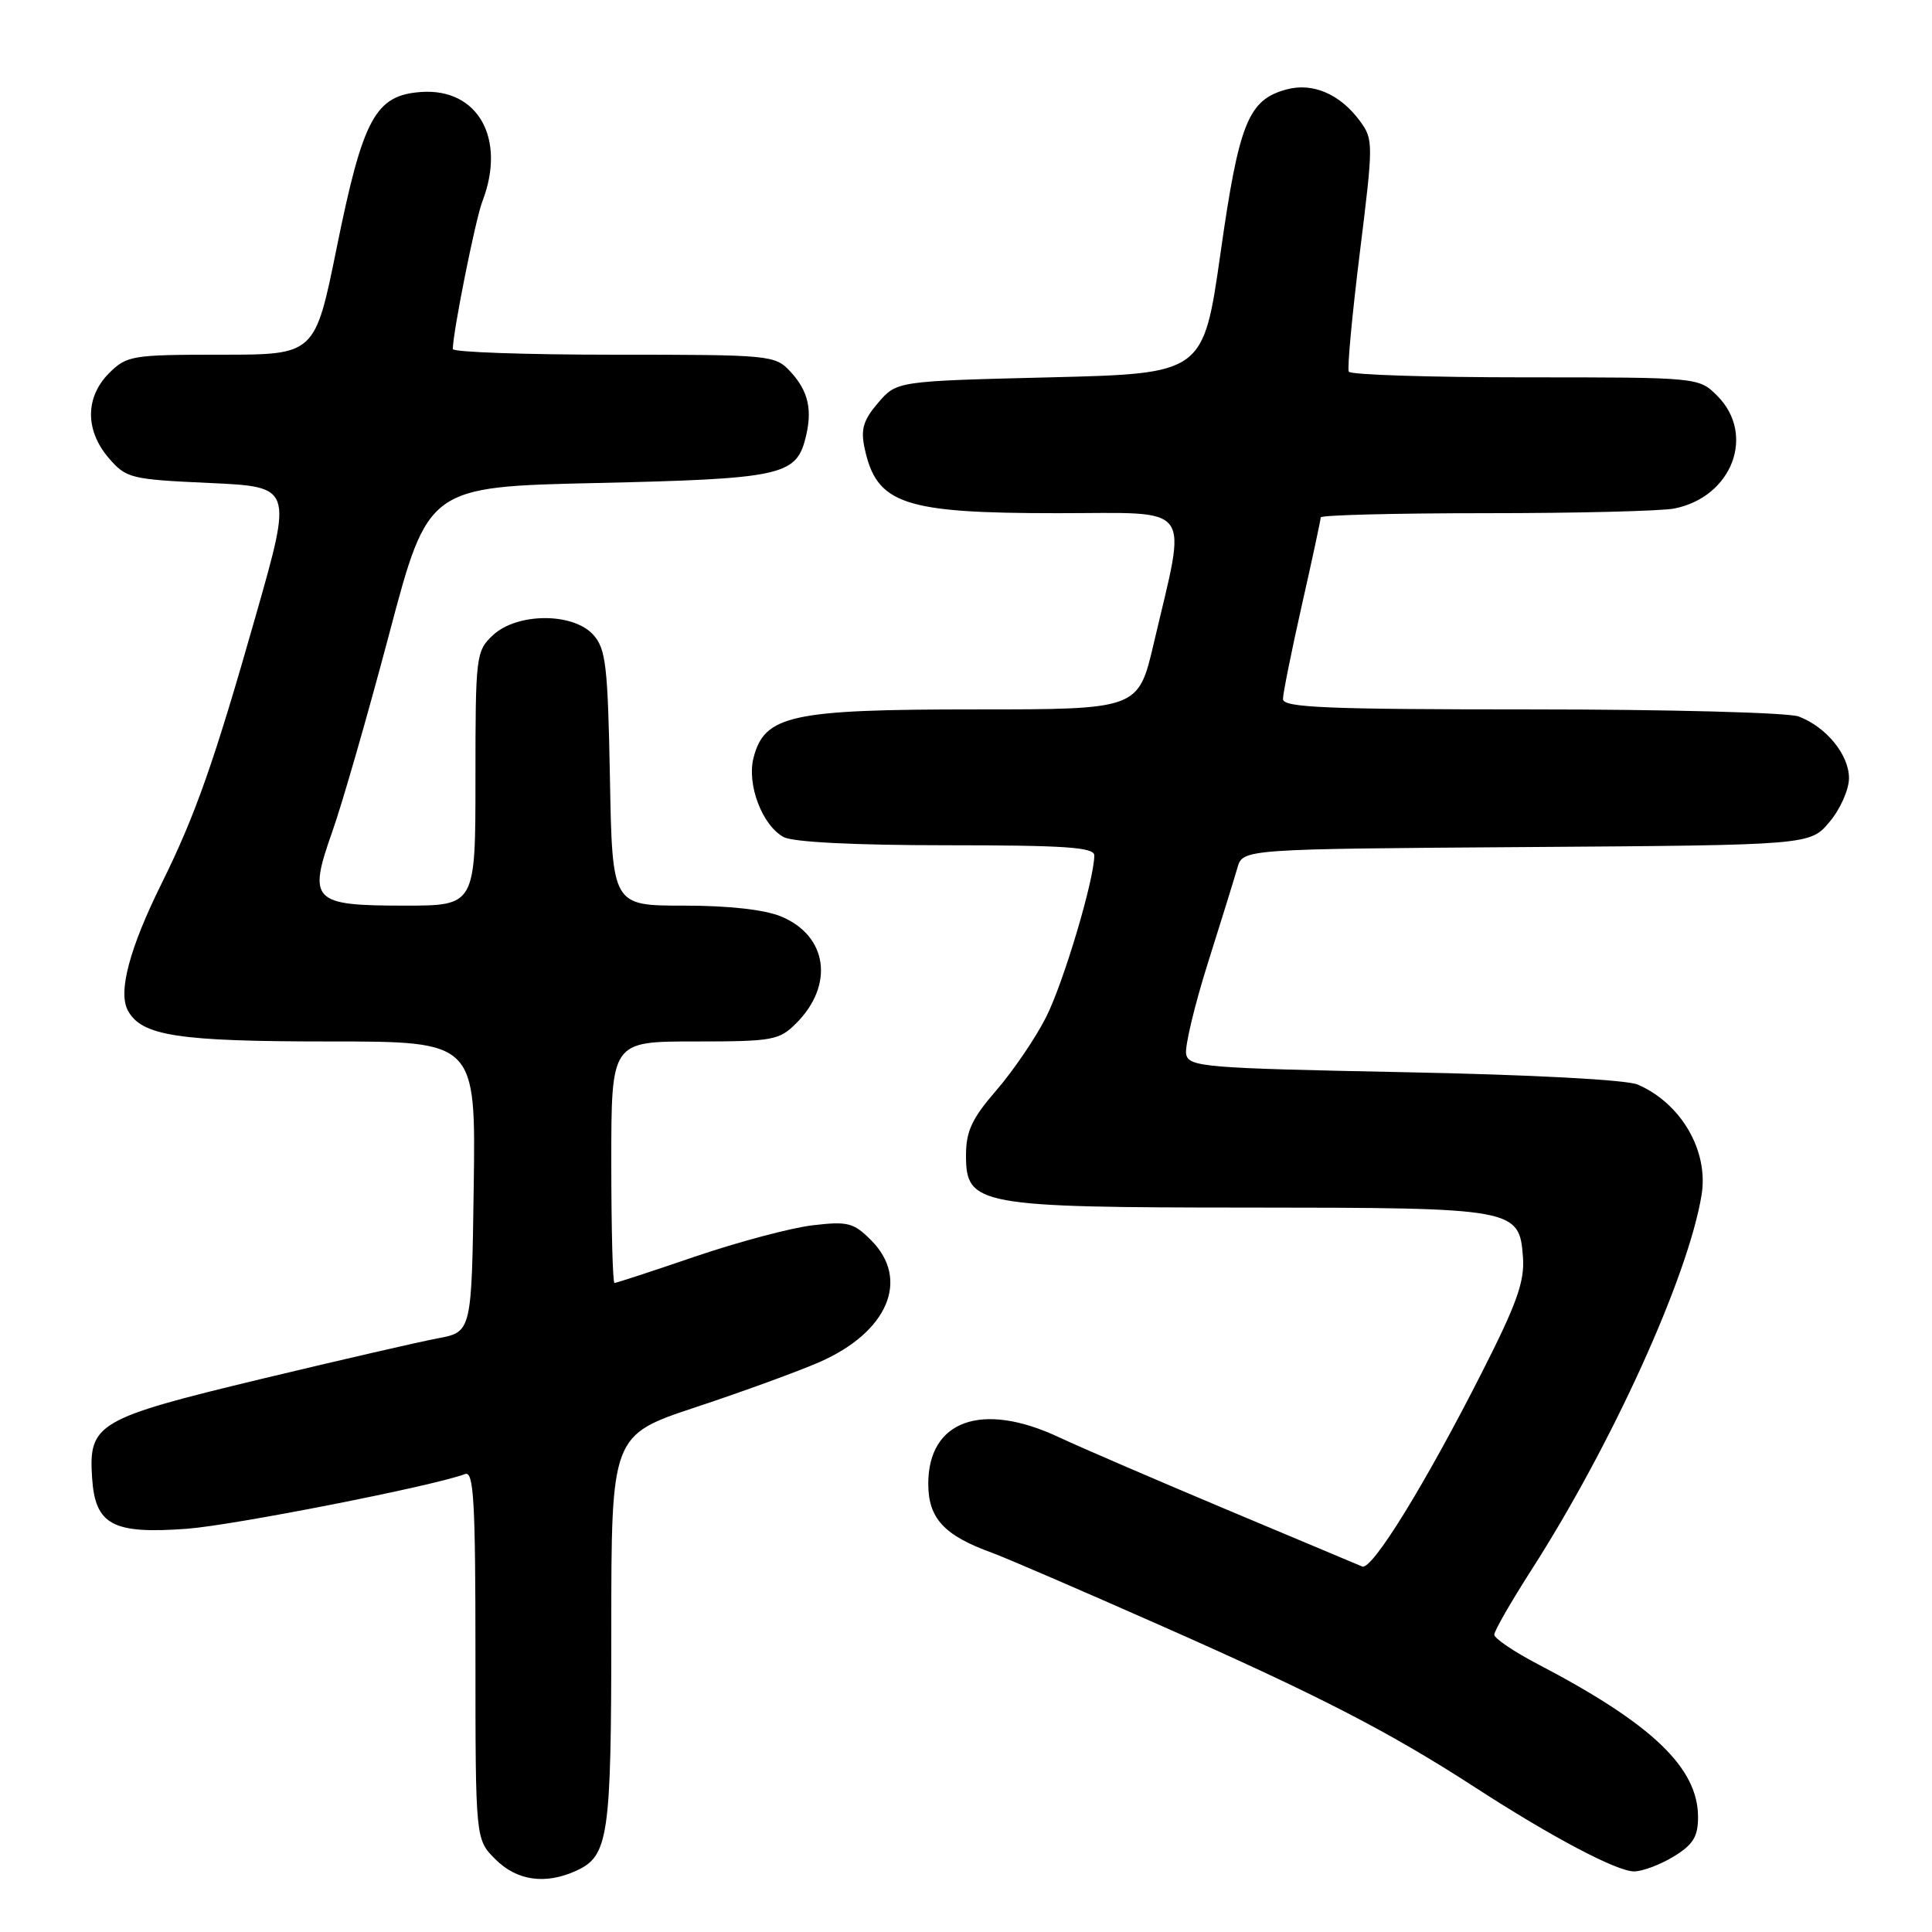 <?xml version="1.0" encoding="UTF-8" standalone="no"?>
<!DOCTYPE svg PUBLIC "-//W3C//DTD SVG 1.1//EN" "http://www.w3.org/Graphics/SVG/1.1/DTD/svg11.dtd" >
<svg xmlns="http://www.w3.org/2000/svg" xmlns:xlink="http://www.w3.org/1999/xlink" version="1.1" viewBox="0 0 256 256">
 <g >
 <path fill="currentColor"
d=" M 76.34 247.89 C 80.64 245.93 81.00 243.46 81.00 216.04 C 81.00 190.17 81.00 190.17 92.25 186.44 C 98.44 184.39 105.78 181.71 108.57 180.49 C 117.66 176.51 120.62 169.53 115.42 164.33 C 113.10 162.00 112.31 161.81 107.67 162.36 C 104.83 162.69 97.85 164.55 92.17 166.48 C 86.50 168.42 81.66 170.00 81.42 170.00 C 81.19 170.00 81.00 162.80 81.00 154.00 C 81.00 138.00 81.00 138.00 92.05 138.00 C 102.39 138.00 103.24 137.85 105.50 135.59 C 110.57 130.52 109.66 124.01 103.53 121.45 C 101.33 120.53 96.60 120.00 90.60 120.00 C 81.13 120.00 81.13 120.00 80.82 103.10 C 80.54 88.15 80.28 85.96 78.60 84.10 C 75.91 81.14 68.51 81.18 65.31 84.17 C 63.07 86.28 63.00 86.88 63.00 103.17 C 63.00 120.00 63.00 120.00 53.62 120.00 C 41.38 120.00 40.78 119.40 44.03 110.20 C 45.34 106.51 48.73 94.72 51.57 84.00 C 56.73 64.50 56.73 64.50 79.12 64.00 C 103.25 63.46 105.44 63.00 106.69 58.22 C 107.70 54.39 107.15 51.85 104.74 49.25 C 102.70 47.05 102.16 47.00 81.33 47.00 C 69.60 47.00 60.00 46.66 60.00 46.25 C 60.01 44.02 62.99 29.09 63.92 26.68 C 67.11 18.37 63.33 11.64 55.77 12.19 C 49.73 12.63 48.10 15.65 44.62 32.80 C 41.74 47.00 41.74 47.00 29.32 47.00 C 17.48 47.00 16.80 47.11 14.45 49.45 C 11.28 52.63 11.26 57.03 14.41 60.69 C 16.72 63.38 17.30 63.52 27.79 64.00 C 38.75 64.50 38.75 64.50 33.95 81.37 C 28.39 100.92 25.91 107.99 21.43 117.03 C 17.16 125.65 15.62 131.43 16.94 133.89 C 18.75 137.26 23.53 138.00 43.67 138.00 C 63.04 138.00 63.04 138.00 62.77 157.25 C 62.50 176.49 62.50 176.49 58.00 177.34 C 55.52 177.80 45.00 180.23 34.62 182.72 C 12.92 187.94 11.73 188.63 12.20 195.78 C 12.60 202.06 14.90 203.30 24.77 202.57 C 31.02 202.10 57.54 196.88 61.62 195.32 C 62.77 194.87 63.00 198.84 63.00 219.26 C 63.00 243.73 63.00 243.73 65.64 246.36 C 68.48 249.21 72.26 249.75 76.34 247.89 Z  M 221.75 246.01 C 224.35 244.43 225.00 243.38 225.00 240.76 C 224.99 234.22 218.87 228.39 203.75 220.50 C 200.59 218.85 198.00 217.09 198.00 216.60 C 198.00 216.10 200.21 212.26 202.90 208.06 C 213.63 191.33 223.71 169.12 225.47 158.32 C 226.42 152.50 222.77 146.20 217.00 143.71 C 215.52 143.07 202.85 142.40 186.01 142.07 C 159.47 141.54 157.50 141.38 157.17 139.67 C 156.98 138.67 158.27 133.27 160.03 127.67 C 161.80 122.08 163.56 116.38 163.96 115.00 C 164.67 112.50 164.67 112.50 202.25 112.24 C 239.84 111.98 239.84 111.98 242.42 108.91 C 243.84 107.23 245.00 104.62 245.00 103.11 C 245.00 100.01 242.00 96.33 238.34 94.94 C 236.98 94.42 221.05 94.00 202.93 94.00 C 175.77 94.00 170.00 93.76 170.00 92.63 C 170.00 91.88 171.13 86.29 172.50 80.19 C 173.88 74.10 175.00 68.87 175.00 68.56 C 175.00 68.25 184.84 68.00 196.88 68.00 C 208.91 68.00 220.15 67.72 221.86 67.38 C 229.52 65.85 232.67 57.58 227.55 52.45 C 225.09 50.00 225.09 50.00 202.10 50.00 C 189.46 50.00 178.94 49.66 178.72 49.25 C 178.50 48.84 179.16 41.76 180.18 33.51 C 181.99 18.91 181.99 18.47 180.18 16.01 C 177.56 12.47 173.96 10.92 170.51 11.84 C 165.41 13.20 164.18 16.23 161.73 33.50 C 159.45 49.50 159.45 49.50 139.14 50.00 C 118.82 50.50 118.82 50.50 116.36 53.37 C 114.40 55.65 114.03 56.88 114.56 59.37 C 116.15 66.81 119.68 68.00 140.10 68.00 C 158.46 68.00 157.28 66.40 152.88 85.25 C 150.83 94.00 150.83 94.00 129.17 94.00 C 104.81 94.00 101.31 94.77 99.85 100.40 C 98.93 103.94 101.00 109.39 103.85 110.92 C 105.10 111.59 113.33 112.00 125.43 112.00 C 141.12 112.00 145.00 112.27 145.00 113.34 C 145.00 116.54 140.92 130.23 138.60 134.80 C 137.21 137.55 134.25 141.90 132.03 144.46 C 128.77 148.23 128.00 149.89 128.00 153.11 C 128.00 159.71 129.59 160.00 165.72 160.01 C 200.80 160.03 201.32 160.13 201.80 166.56 C 202.04 169.81 200.99 172.75 196.27 182.03 C 188.81 196.72 181.78 208.12 180.50 207.57 C 179.95 207.34 171.85 203.94 162.50 200.01 C 153.15 196.08 143.17 191.78 140.31 190.44 C 130.13 185.66 123.00 188.20 123.00 196.61 C 123.00 201.20 125.11 203.47 131.50 205.77 C 133.15 206.37 143.28 210.73 154.00 215.48 C 174.68 224.62 184.05 229.45 195.46 236.84 C 205.58 243.40 214.19 247.95 216.50 247.97 C 217.60 247.98 219.96 247.10 221.75 246.01 Z "/>
</g>
</svg>